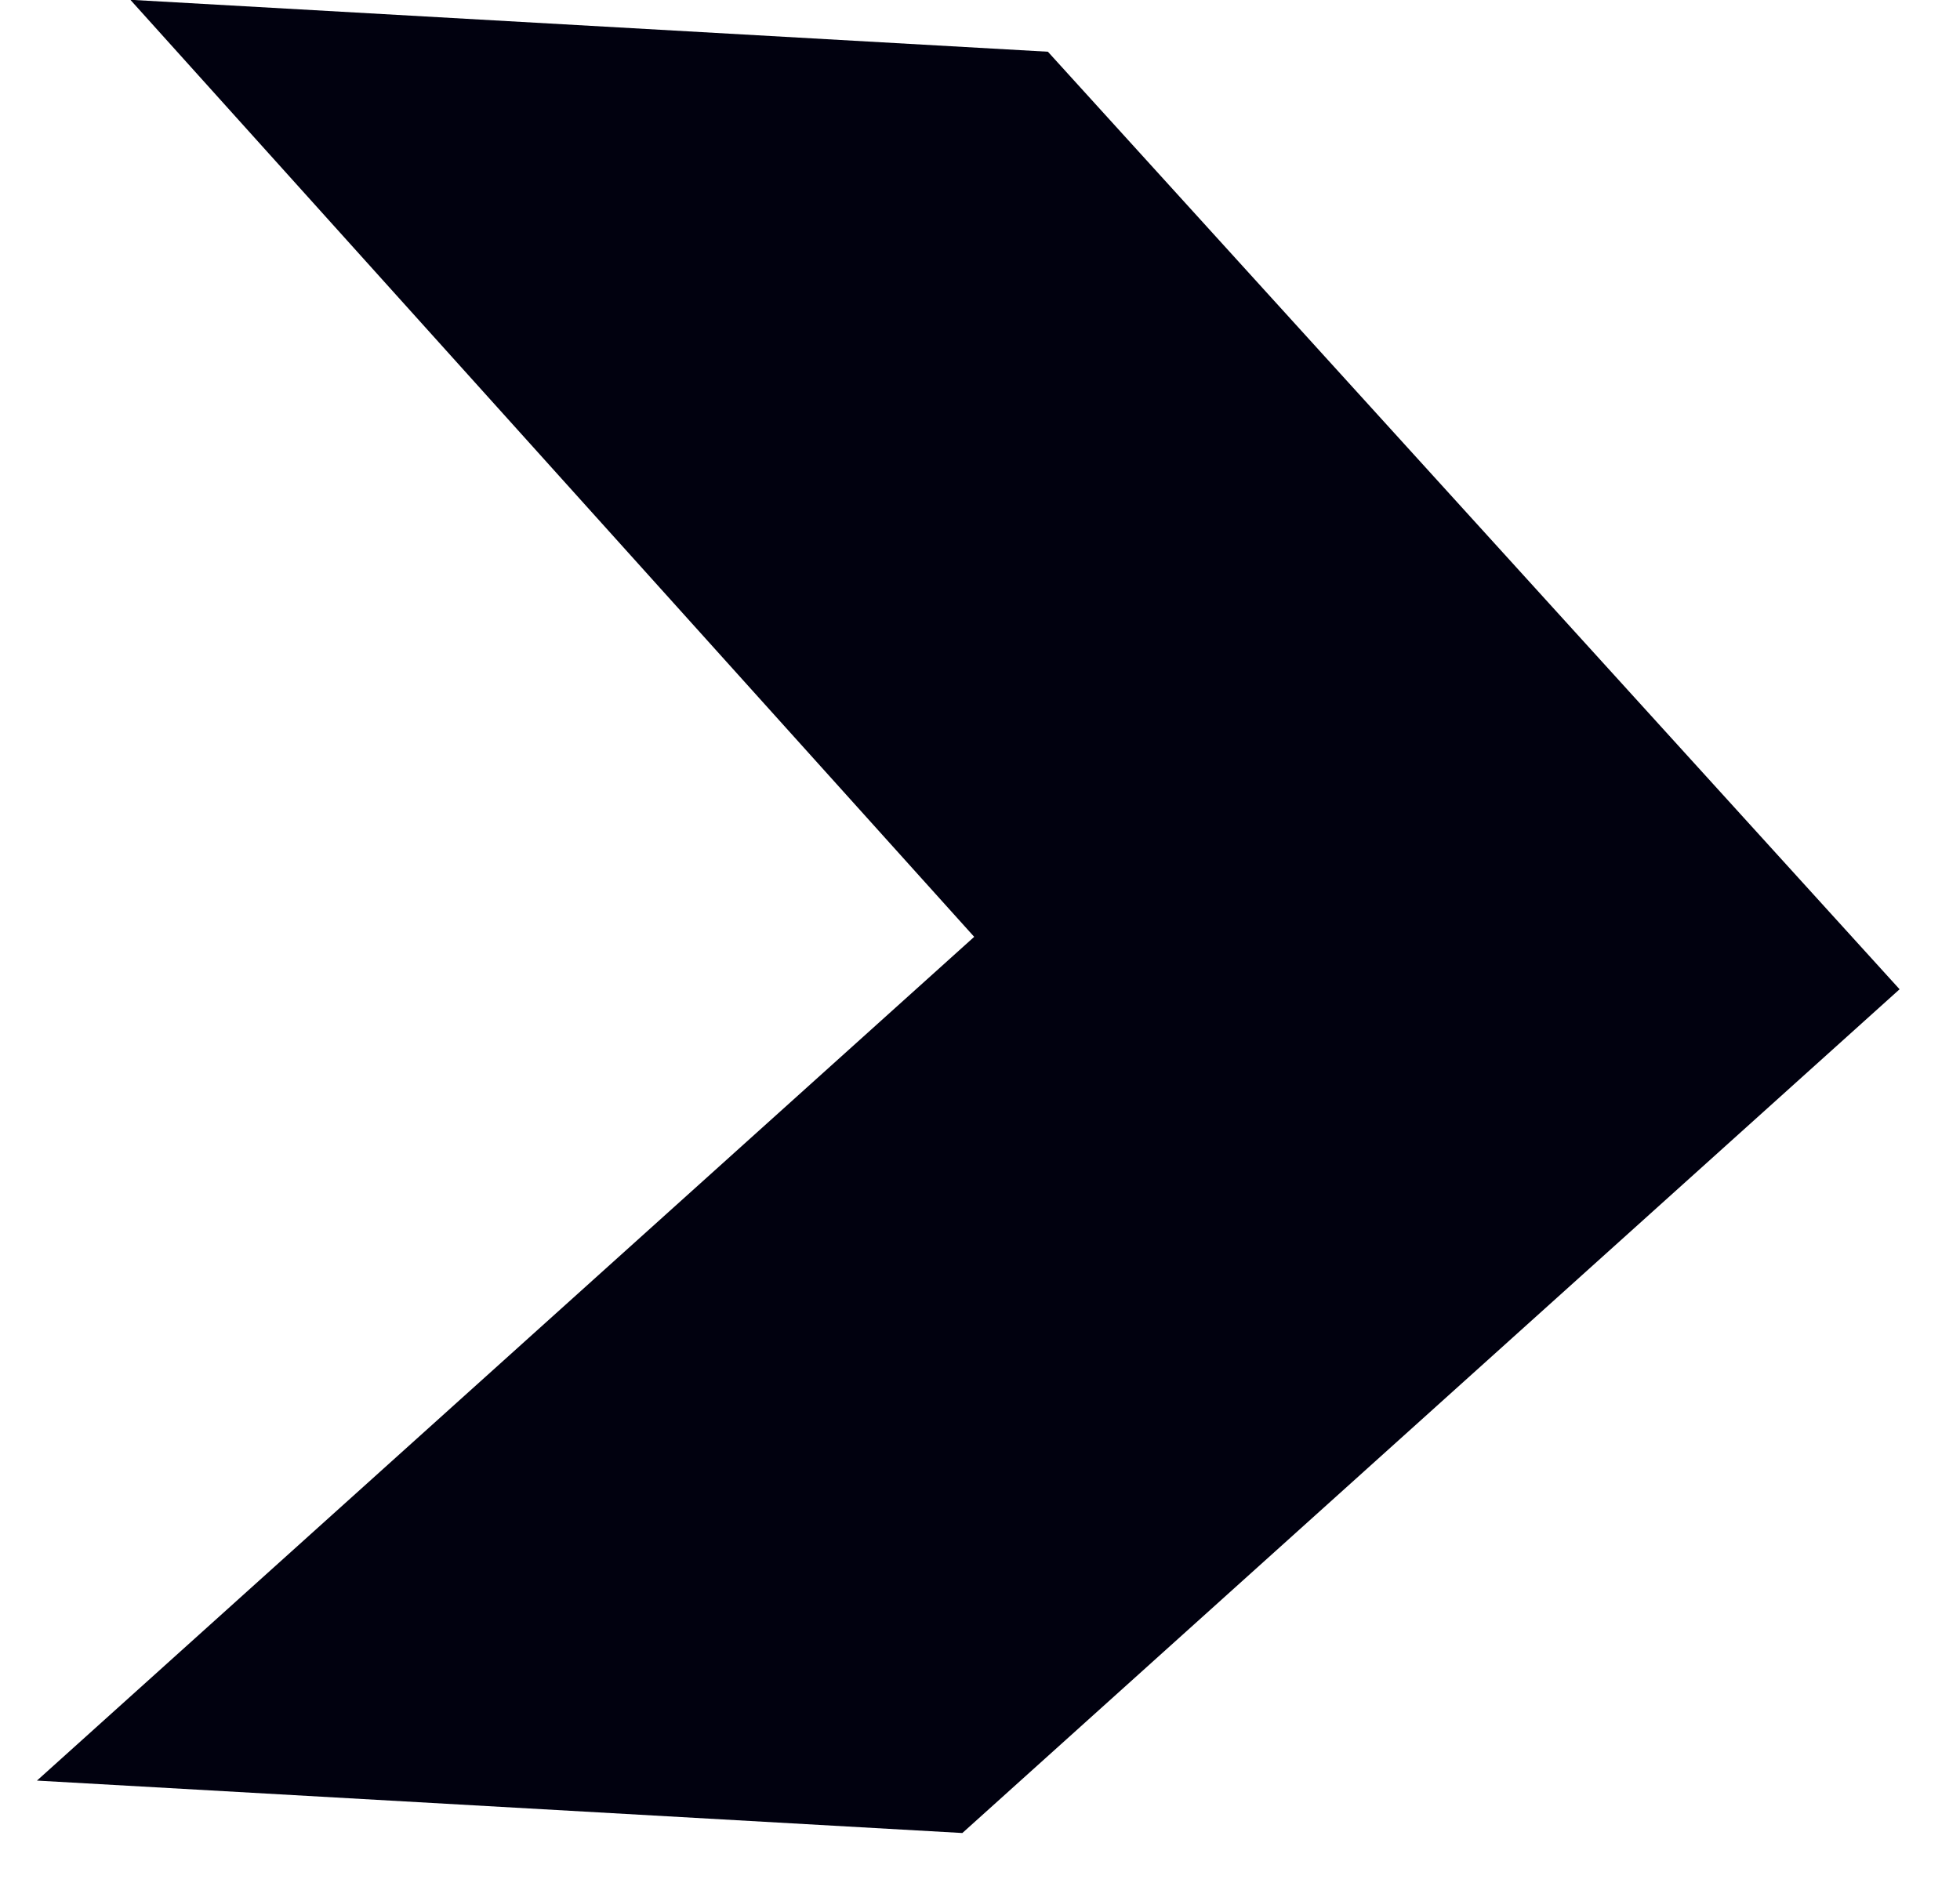 <svg width="28" height="27" viewBox="0 0 28 27" fill="none" xmlns="http://www.w3.org/2000/svg">
<path d="M14.97 0.739L27.137 14.134L13.748 26.189L0.528 25.44L13.917 13.385L1.862 -0.003L14.97 0.739Z" fill="#01010F"/>
</svg>

